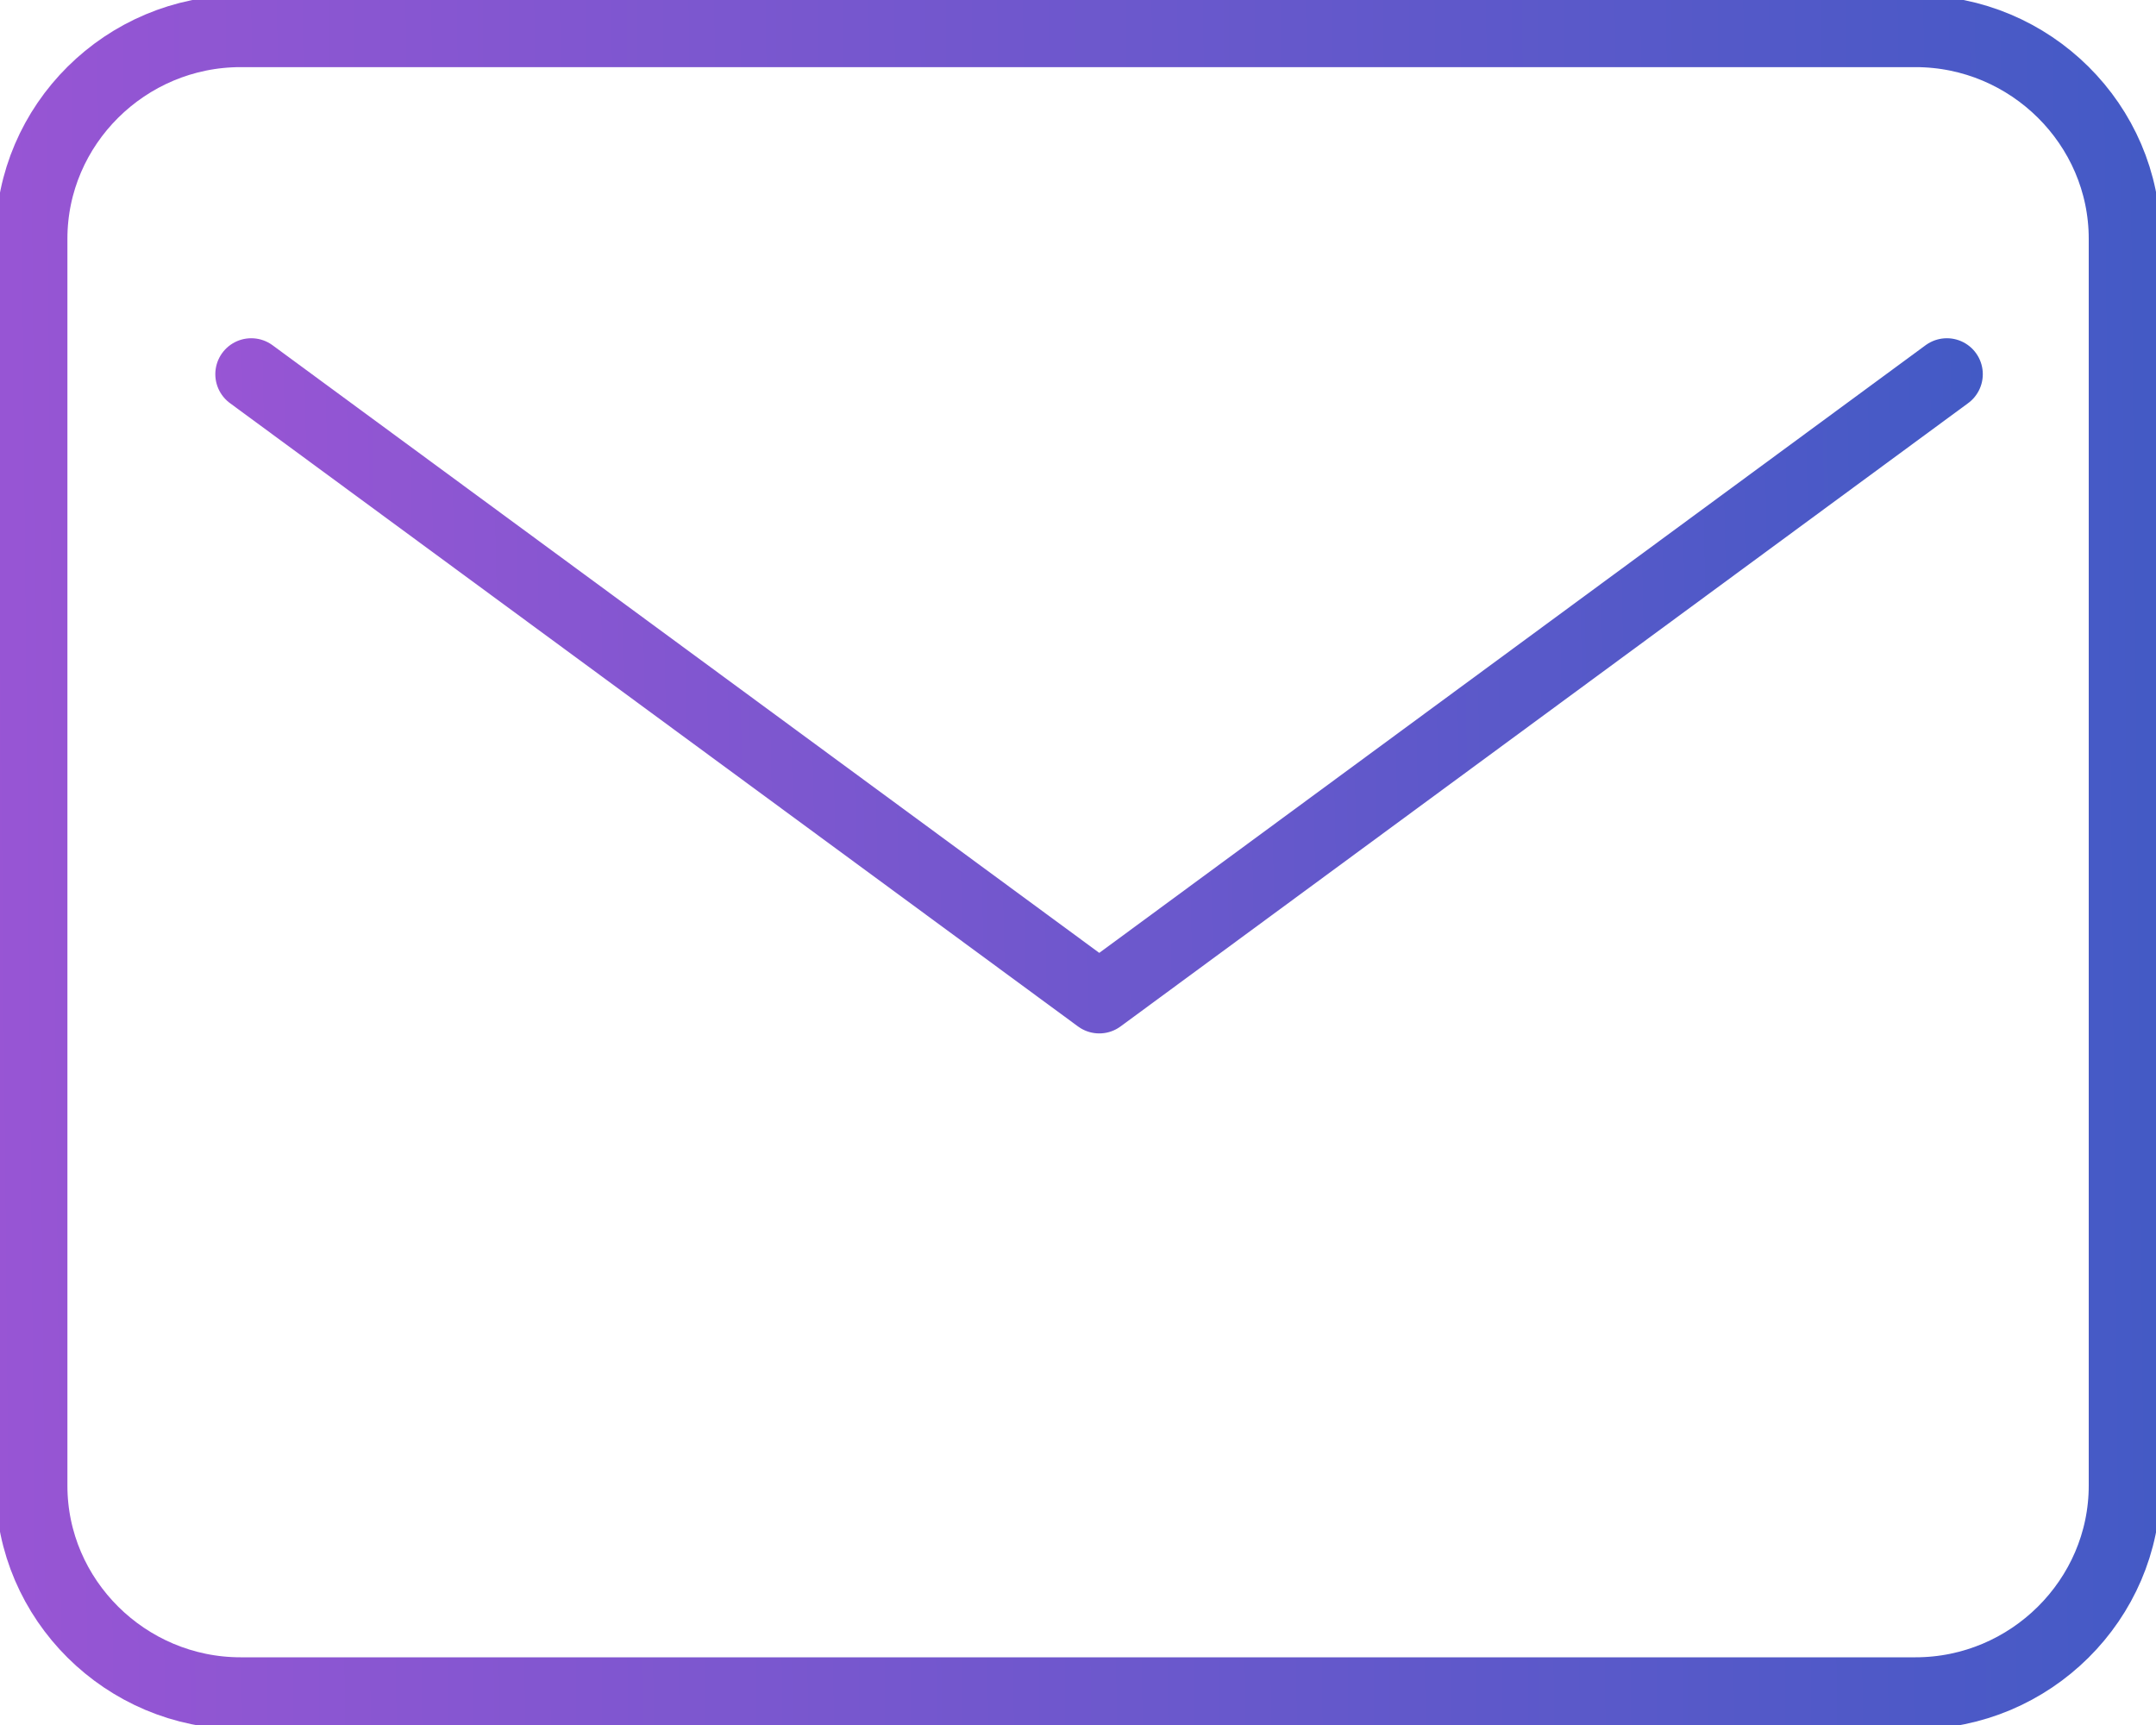 <svg width="15" height="12" viewBox="0 0 15 12" fill="none" xmlns="http://www.w3.org/2000/svg">
<g clip-path="url(#clip0_3994_18825)">
<path d="M1.674 0.217H13.327C14.126 0.217 14.782 0.867 14.782 1.661V10.335C14.782 11.128 14.126 11.779 13.327 11.779H1.674C0.874 11.779 0.219 11.128 0.219 10.335V1.661C0.219 0.867 0.874 0.217 1.674 0.217Z" stroke="url(#paint0_linear_3994_18825)" stroke-width="0.5" stroke-linecap="round" stroke-linejoin="round"/>
<path d="M13.545 2.603L7.648 6.939L1.748 2.603" stroke="url(#paint1_linear_3994_18825)" stroke-width="0.5" stroke-linecap="round" stroke-linejoin="round"/>
</g>
<defs>
<linearGradient id="paint0_linear_3994_18825" x1="-0.193" y1="11.769" x2="15.368" y2="11.619" gradientUnits="userSpaceOnUse">
<stop stop-color="#9955D4"/>
<stop offset="1" stop-color="#425AC5"/>
</linearGradient>
<linearGradient id="paint1_linear_3994_18825" x1="1.415" y1="6.936" x2="14.016" y2="6.673" gradientUnits="userSpaceOnUse">
<stop stop-color="#9955D4"/>
<stop offset="1" stop-color="#425AC5"/>
</linearGradient>
<clipPath id="clip0_3994_18825">
<rect width="15" height="12" fill="white"/>
</clipPath>
</defs>
</svg>
